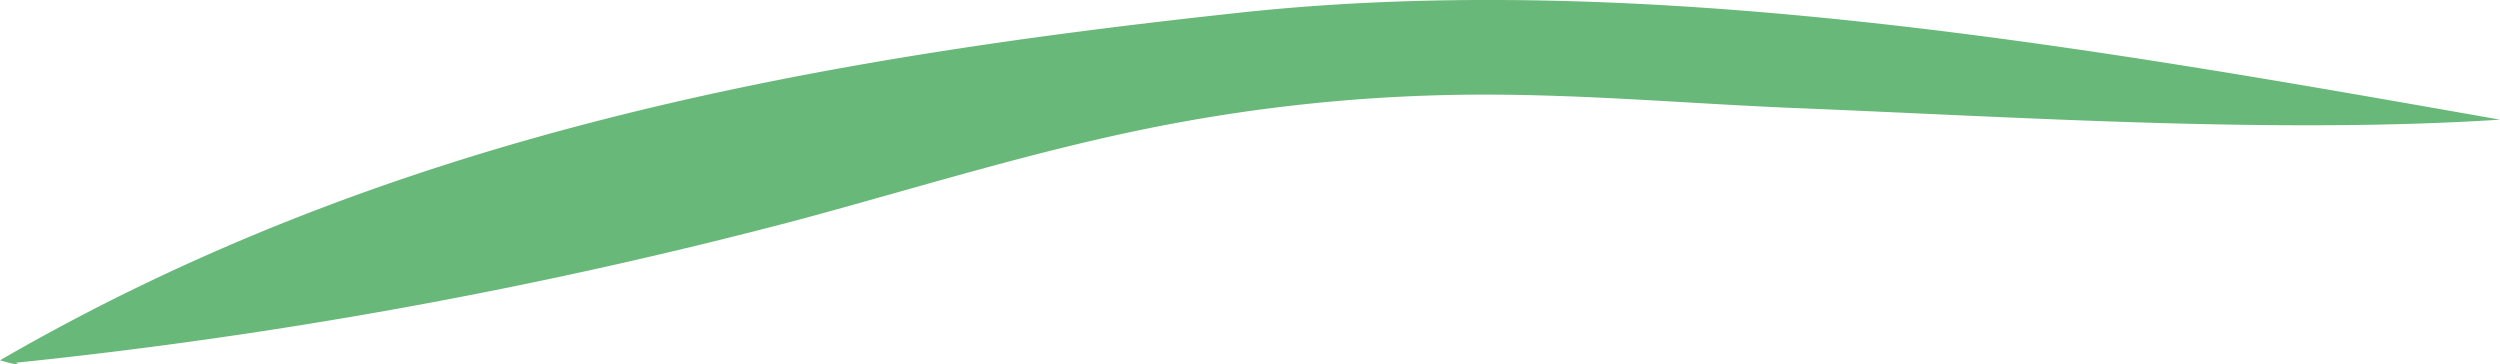 <svg xmlns="http://www.w3.org/2000/svg" viewBox="0 0 345.56 50.36"><defs><style>.cls-1{fill:#68b879;}</style></defs><g id="Layer_2" data-name="Layer 2"><g id="Grass"><path class="cls-1" d="M0,49.8C54.15,18.47,111.92,8.16,171.47,1.74,228-4.34,289.59,6.68,345.56,16.54c-30.89,2-66.36-.35-97.29-1.6-14.66-.6-29.3-1.92-44-1.86a233.89,233.89,0,0,0-44.78,4.51c-16.6,3.3-32.77,8.39-49.11,12.79A710,710,0,0,1,2,50.16C2.14,50,3.74,50.89,0,49.8Z"/></g></g></svg>